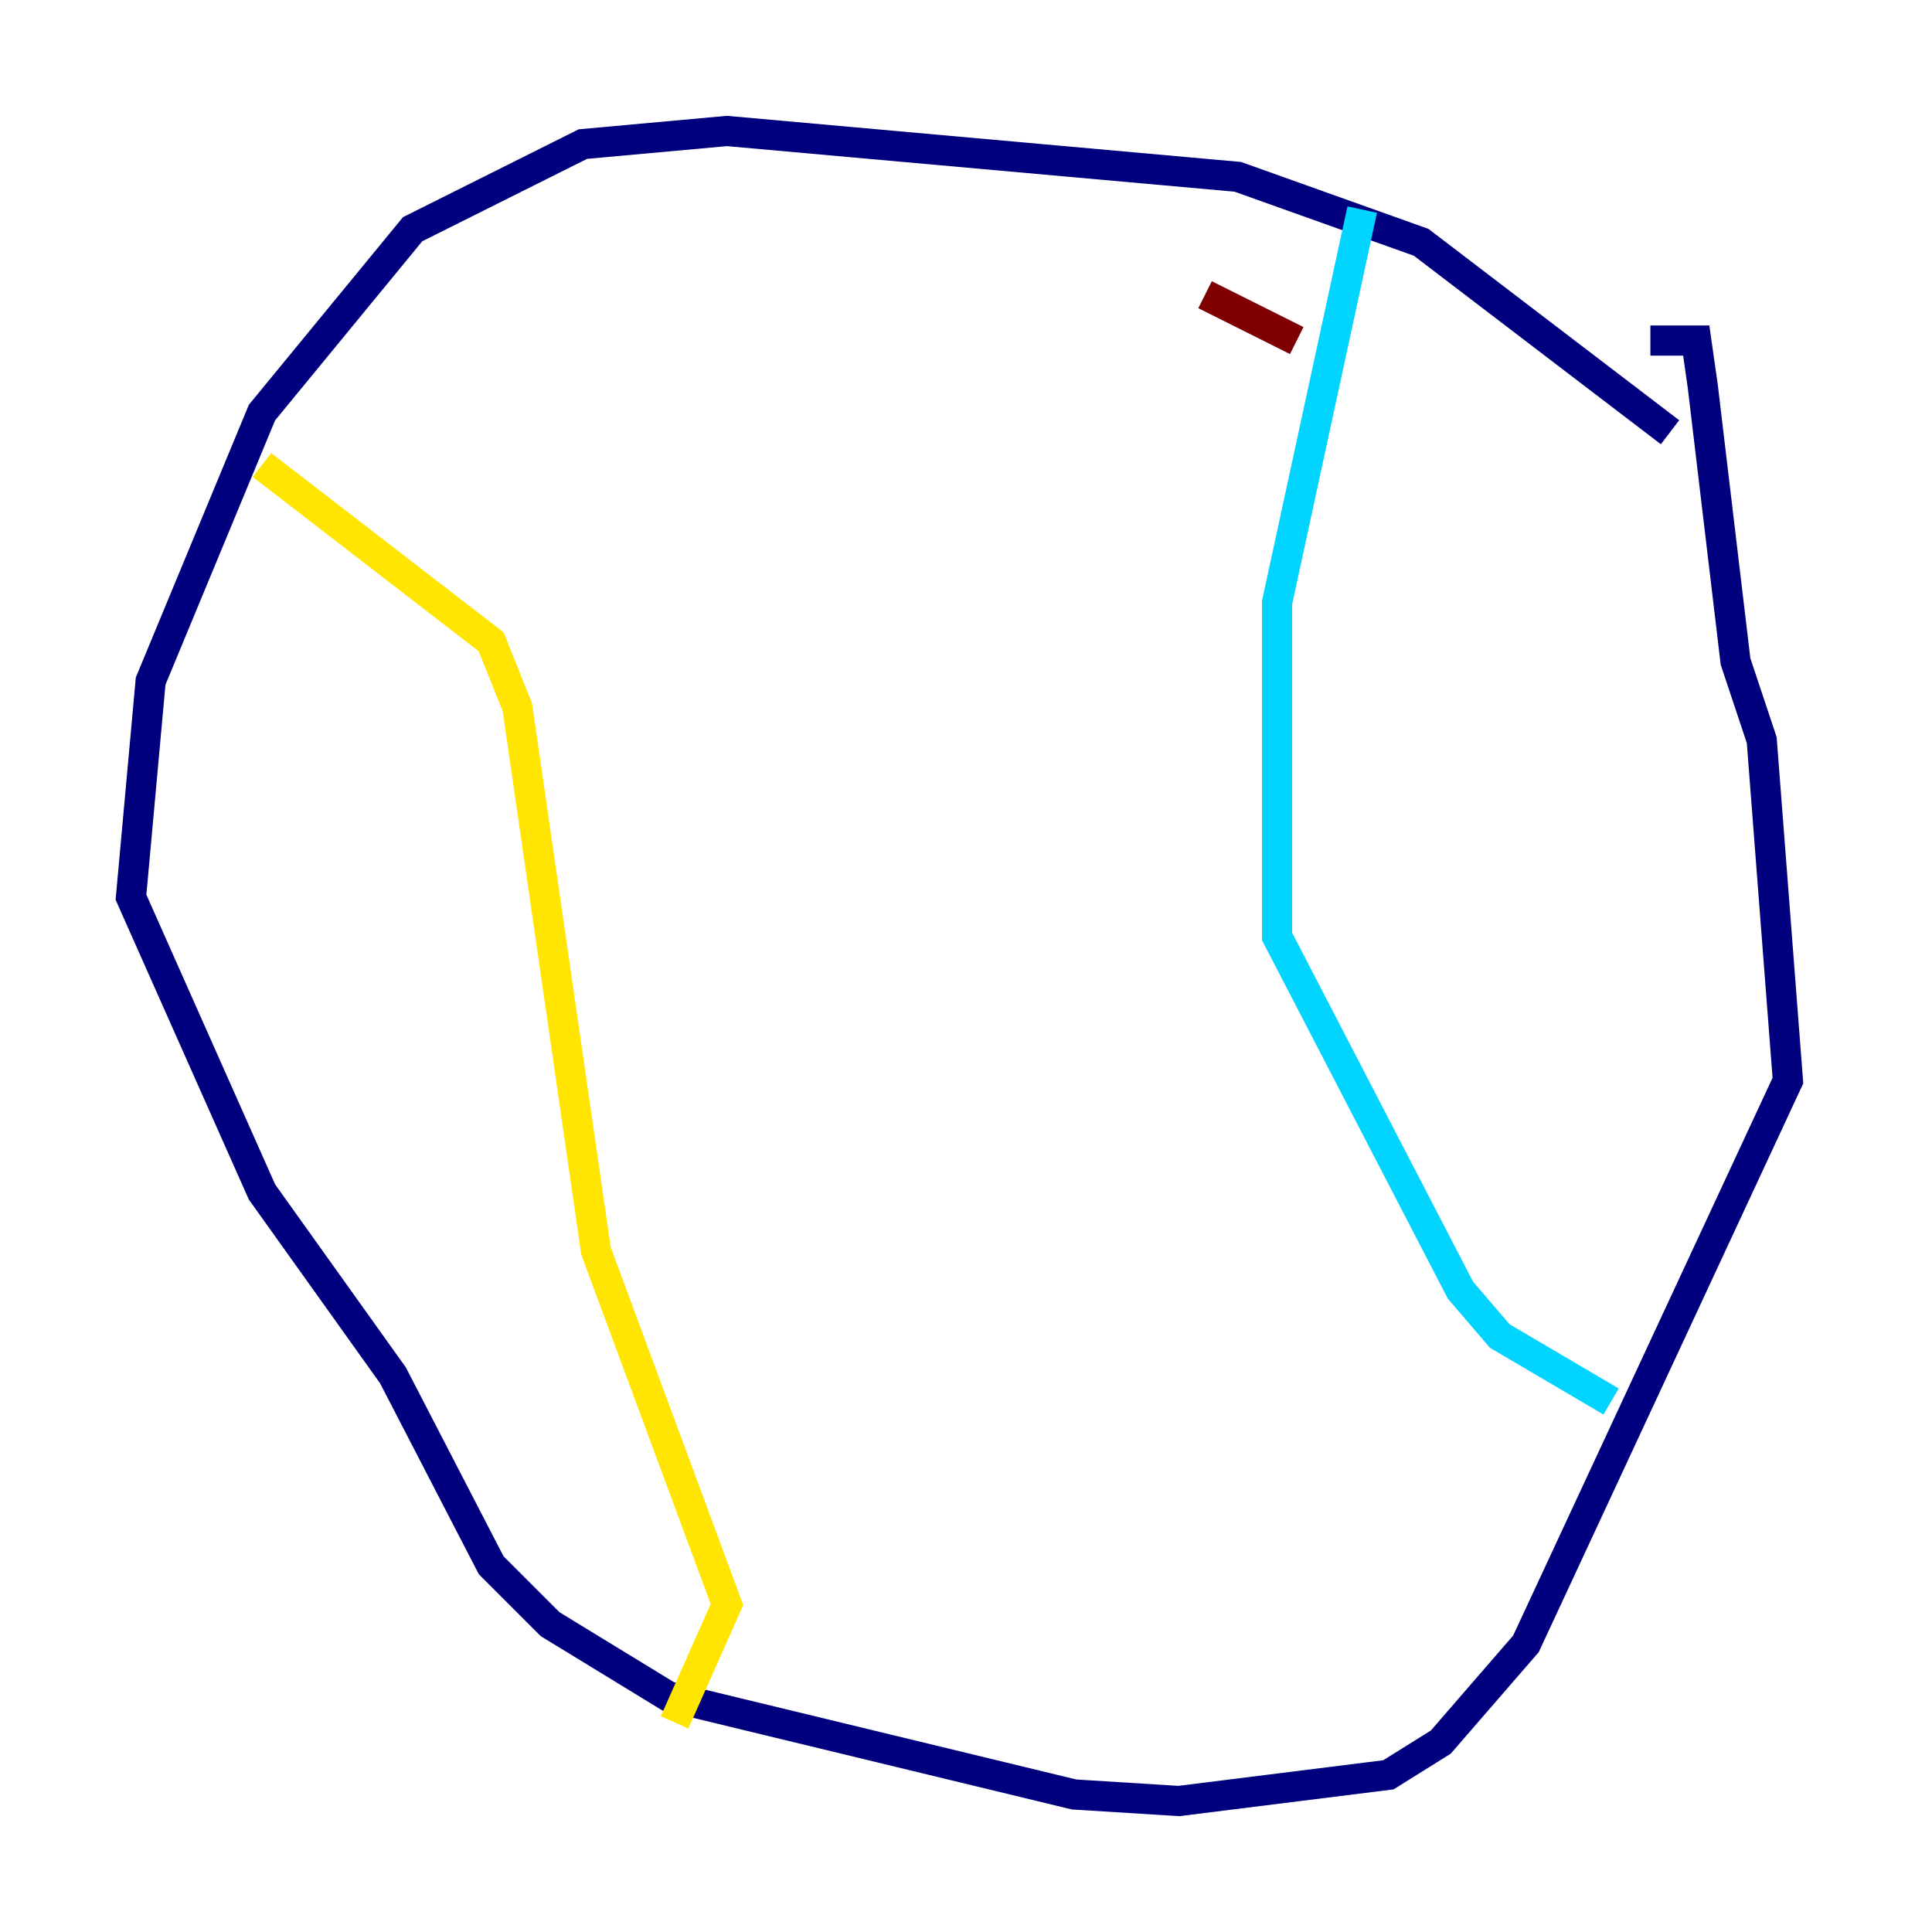 <?xml version="1.0" encoding="utf-8" ?>
<svg baseProfile="tiny" height="128" version="1.2" viewBox="0,0,128,128" width="128" xmlns="http://www.w3.org/2000/svg" xmlns:ev="http://www.w3.org/2001/xml-events" xmlns:xlink="http://www.w3.org/1999/xlink"><defs /><polyline fill="none" points="110.644,28.637 94.156,16.054 82.007,11.715 48.163,8.678 38.617,9.546 27.336,15.186 17.356,27.336 9.98,45.125 8.678,59.444 17.356,78.969 26.034,91.119 32.542,103.702 36.447,107.607 44.258,112.38 71.159,118.888 78.102,119.322 91.986,117.586 95.458,115.417 101.098,108.909 118.454,71.593 116.719,49.031 114.983,43.824 112.814,25.6 112.38,22.563 109.342,22.563" stroke="#00007f" stroke-width="2" /><polyline fill="none" points="90.251,13.885 84.61,39.919 84.61,62.047 96.759,85.478 99.363,88.515 106.739,92.854" stroke="#00d4ff" stroke-width="2" /><polyline fill="none" points="17.356,30.807 32.542,42.522 34.278,46.861 39.485,82.875 48.163,106.305 44.691,114.115" stroke="#ffe500" stroke-width="2" /><polyline fill="none" points="79.837,19.525 85.912,22.563" stroke="#7f0000" stroke-width="2" /></svg>
